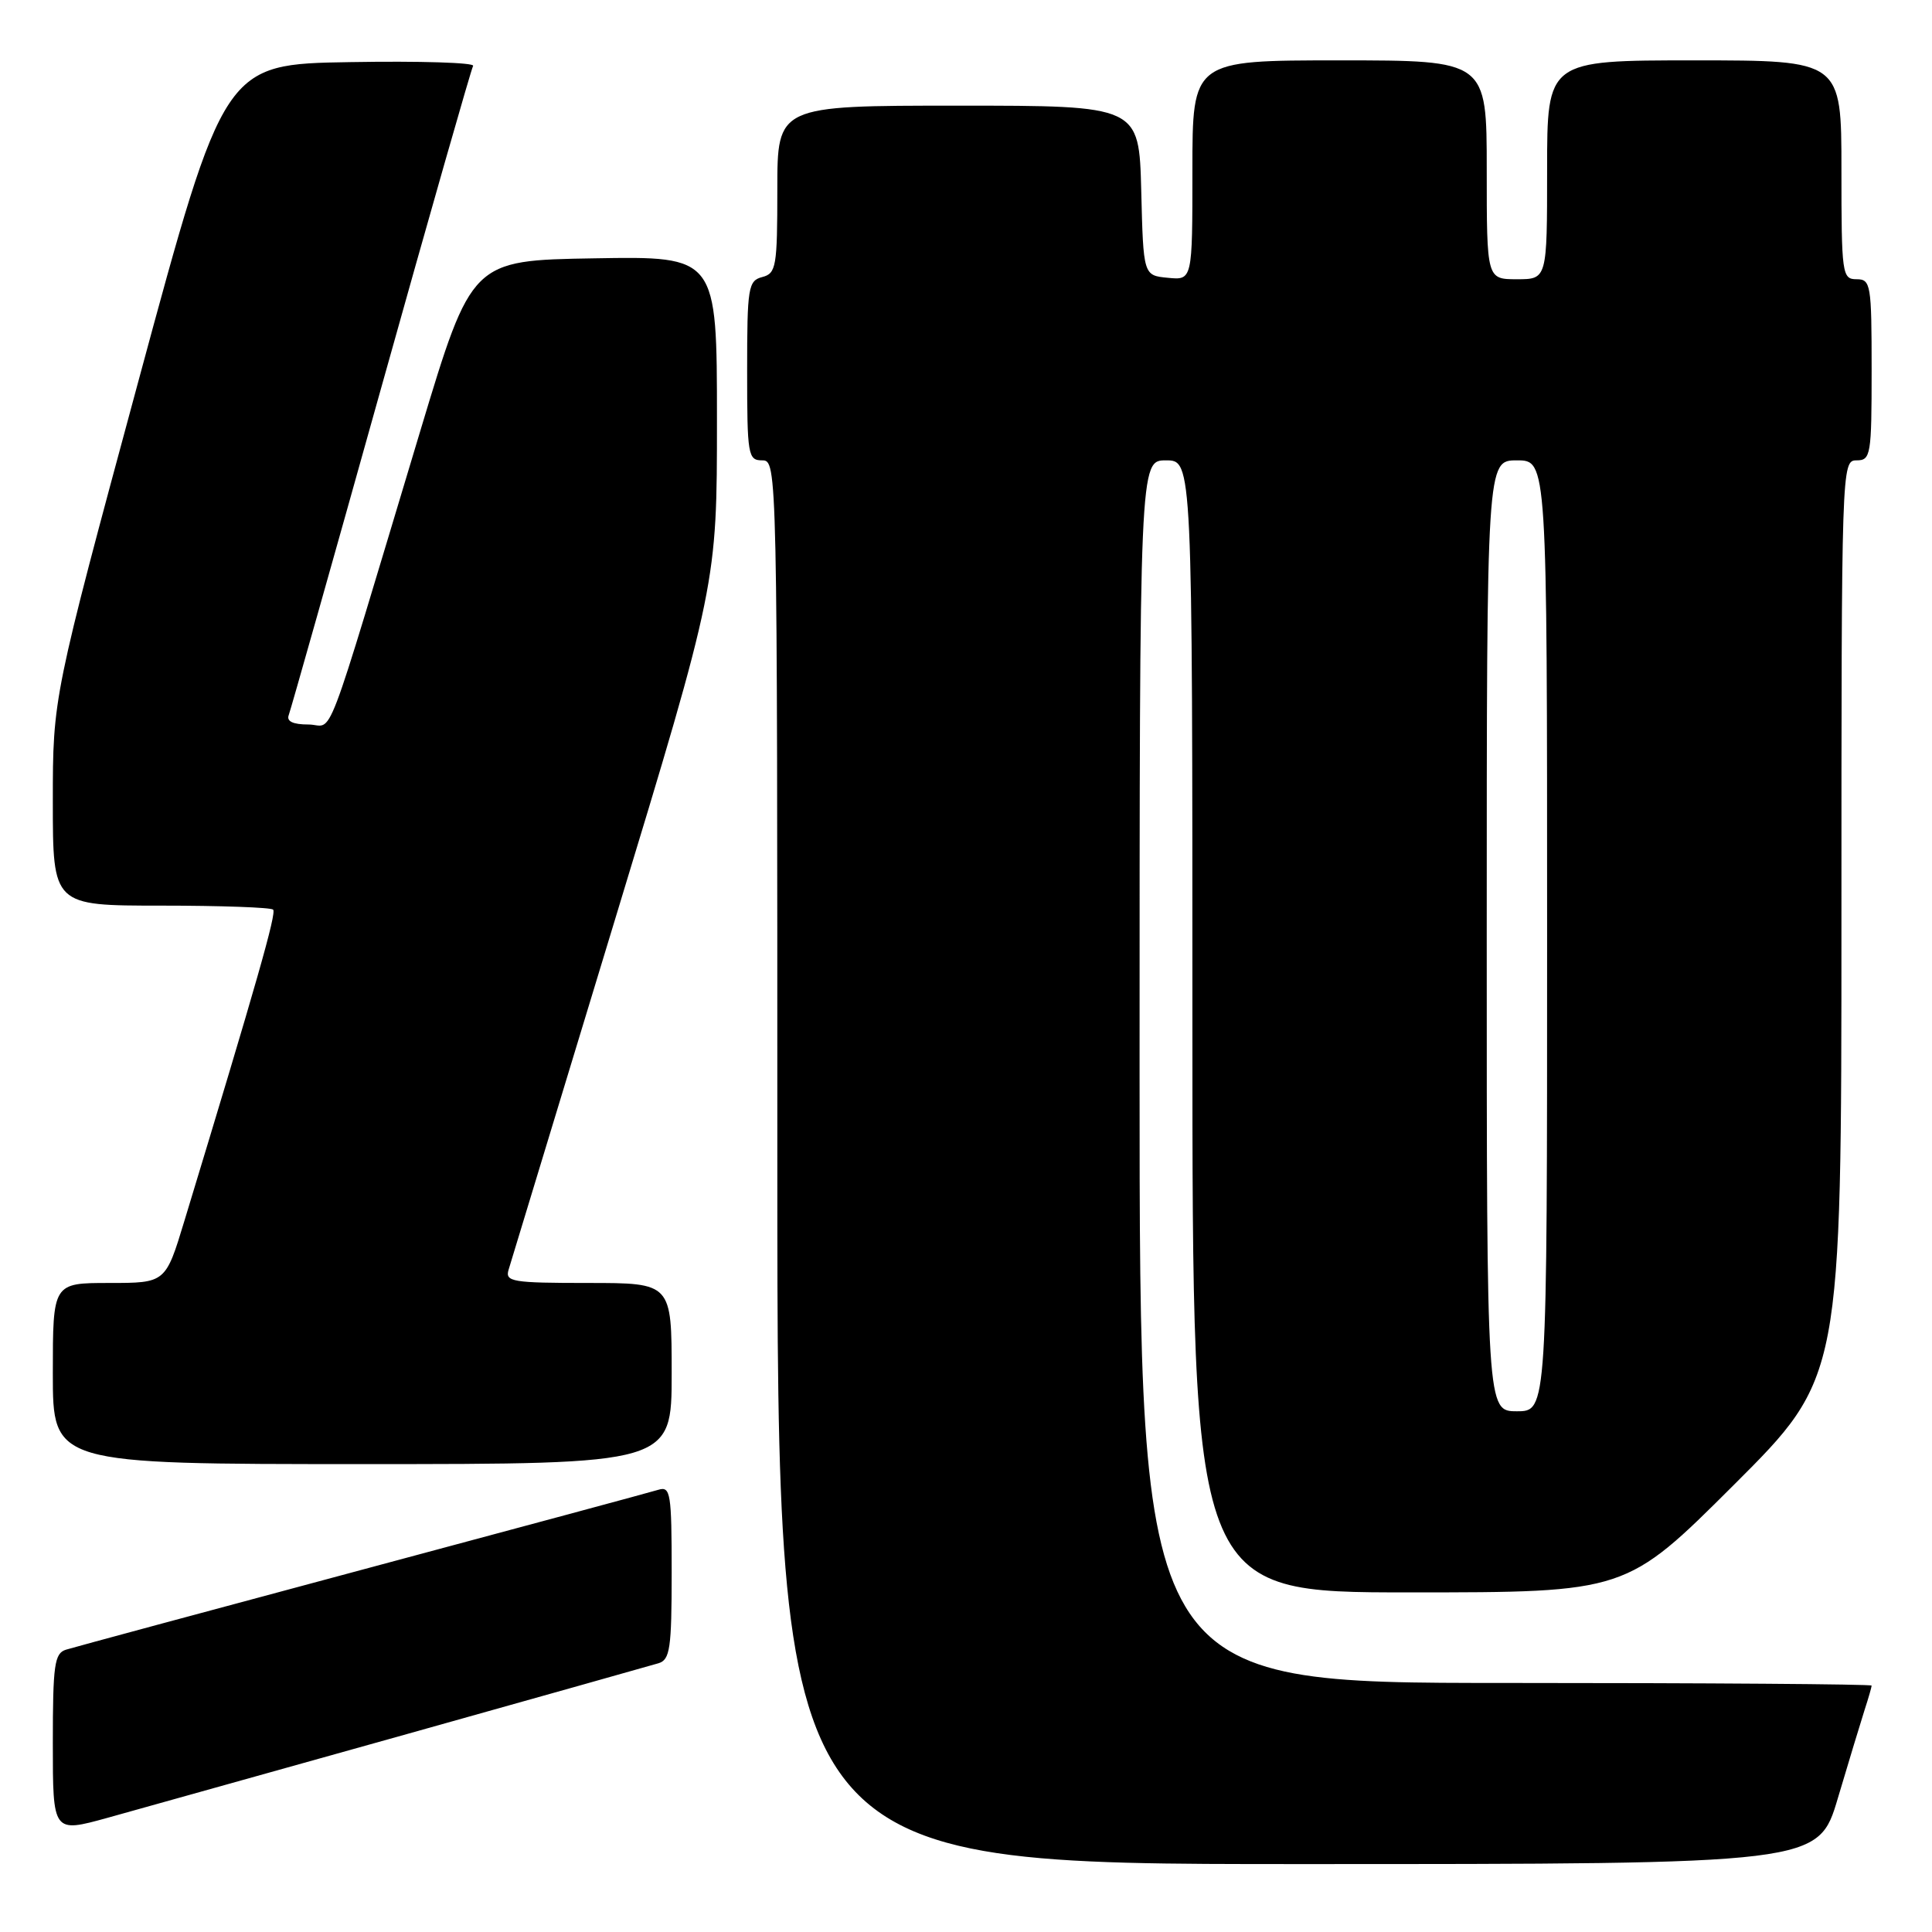 <?xml version="1.0" encoding="UTF-8" standalone="no"?>
<!DOCTYPE svg PUBLIC "-//W3C//DTD SVG 1.1//EN" "http://www.w3.org/Graphics/SVG/1.1/DTD/svg11.dtd" >
<svg xmlns="http://www.w3.org/2000/svg" xmlns:xlink="http://www.w3.org/1999/xlink" version="1.1" viewBox="0 0 256 256">
 <g >
 <path fill="currentColor"
d=" M 243.53 238.25 C 244.96 233.44 246.55 228.20 247.06 226.60 C 247.58 225.01 248.00 223.54 248.00 223.35 C 248.00 223.16 226.18 223.00 199.50 223.00 C 151.00 223.00 151.00 223.00 151.00 142.00 C 151.00 61.00 151.00 61.00 154.50 61.00 C 158.00 61.00 158.00 61.00 158.00 136.00 C 158.00 211.00 158.00 211.00 186.74 211.00 C 215.47 211.00 215.47 211.00 229.74 196.76 C 244.00 182.53 244.00 182.53 244.00 121.76 C 244.00 61.67 244.02 61.00 246.00 61.00 C 247.89 61.00 248.00 60.33 248.00 49.00 C 248.00 37.67 247.89 37.00 246.00 37.00 C 244.09 37.00 244.00 36.33 244.00 22.50 C 244.00 8.00 244.00 8.00 224.50 8.00 C 205.00 8.00 205.00 8.00 205.00 22.50 C 205.00 37.00 205.00 37.00 201.00 37.00 C 197.00 37.00 197.00 37.00 197.00 22.50 C 197.00 8.00 197.00 8.00 177.50 8.00 C 158.00 8.00 158.00 8.00 158.00 22.56 C 158.00 37.13 158.00 37.13 154.75 36.81 C 151.50 36.50 151.50 36.50 151.22 25.25 C 150.93 14.00 150.93 14.00 126.97 14.00 C 103.00 14.00 103.00 14.00 103.00 25.09 C 103.00 35.35 102.85 36.23 101.00 36.71 C 99.14 37.20 99.00 38.07 99.00 49.12 C 99.00 60.33 99.11 61.00 101.00 61.00 C 102.99 61.00 103.00 61.67 103.00 154.00 C 103.00 247.00 103.00 247.00 171.97 247.00 C 240.94 247.00 240.94 247.00 243.53 238.25 Z  M 53.50 229.89 C 71.10 224.95 86.29 220.68 87.25 220.39 C 88.78 219.93 89.00 218.45 89.00 208.37 C 89.00 197.87 88.85 196.91 87.25 197.40 C 86.29 197.70 68.62 202.46 48.00 207.99 C 27.38 213.52 9.71 218.29 8.75 218.59 C 7.21 219.07 7.00 220.57 7.00 231.00 C 7.00 242.87 7.00 242.87 14.25 240.87 C 18.24 239.76 35.90 234.82 53.50 229.89 Z  M 89.00 182.00 C 89.00 170.00 89.00 170.00 77.93 170.00 C 67.86 170.00 66.91 169.84 67.39 168.25 C 67.68 167.29 74.01 146.45 81.46 121.95 C 95.00 77.39 95.00 77.39 95.00 55.67 C 95.00 33.95 95.00 33.95 78.75 34.23 C 62.50 34.50 62.50 34.50 55.72 57.00 C 42.56 100.71 44.35 96.00 40.86 96.00 C 38.81 96.00 37.94 95.58 38.26 94.75 C 38.52 94.06 44.02 74.60 50.48 51.50 C 56.94 28.40 62.44 9.15 62.69 8.73 C 62.94 8.30 55.62 8.07 46.42 8.23 C 29.70 8.50 29.70 8.50 18.35 50.46 C 7.00 92.42 7.00 92.42 7.00 106.21 C 7.00 120.00 7.00 120.00 21.33 120.00 C 29.22 120.00 35.90 120.24 36.19 120.53 C 36.66 120.99 34.06 130.09 24.44 161.75 C 21.94 170.00 21.94 170.00 14.47 170.00 C 7.00 170.00 7.00 170.00 7.00 182.00 C 7.00 194.00 7.00 194.00 48.00 194.00 C 89.00 194.00 89.00 194.00 89.00 182.00 Z  M 197.00 124.00 C 197.00 61.00 197.00 61.00 201.00 61.00 C 205.00 61.00 205.00 61.00 205.00 124.00 C 205.00 187.00 205.00 187.00 201.00 187.00 C 197.00 187.00 197.00 187.00 197.00 124.00 Z "/>
</g>
</svg>